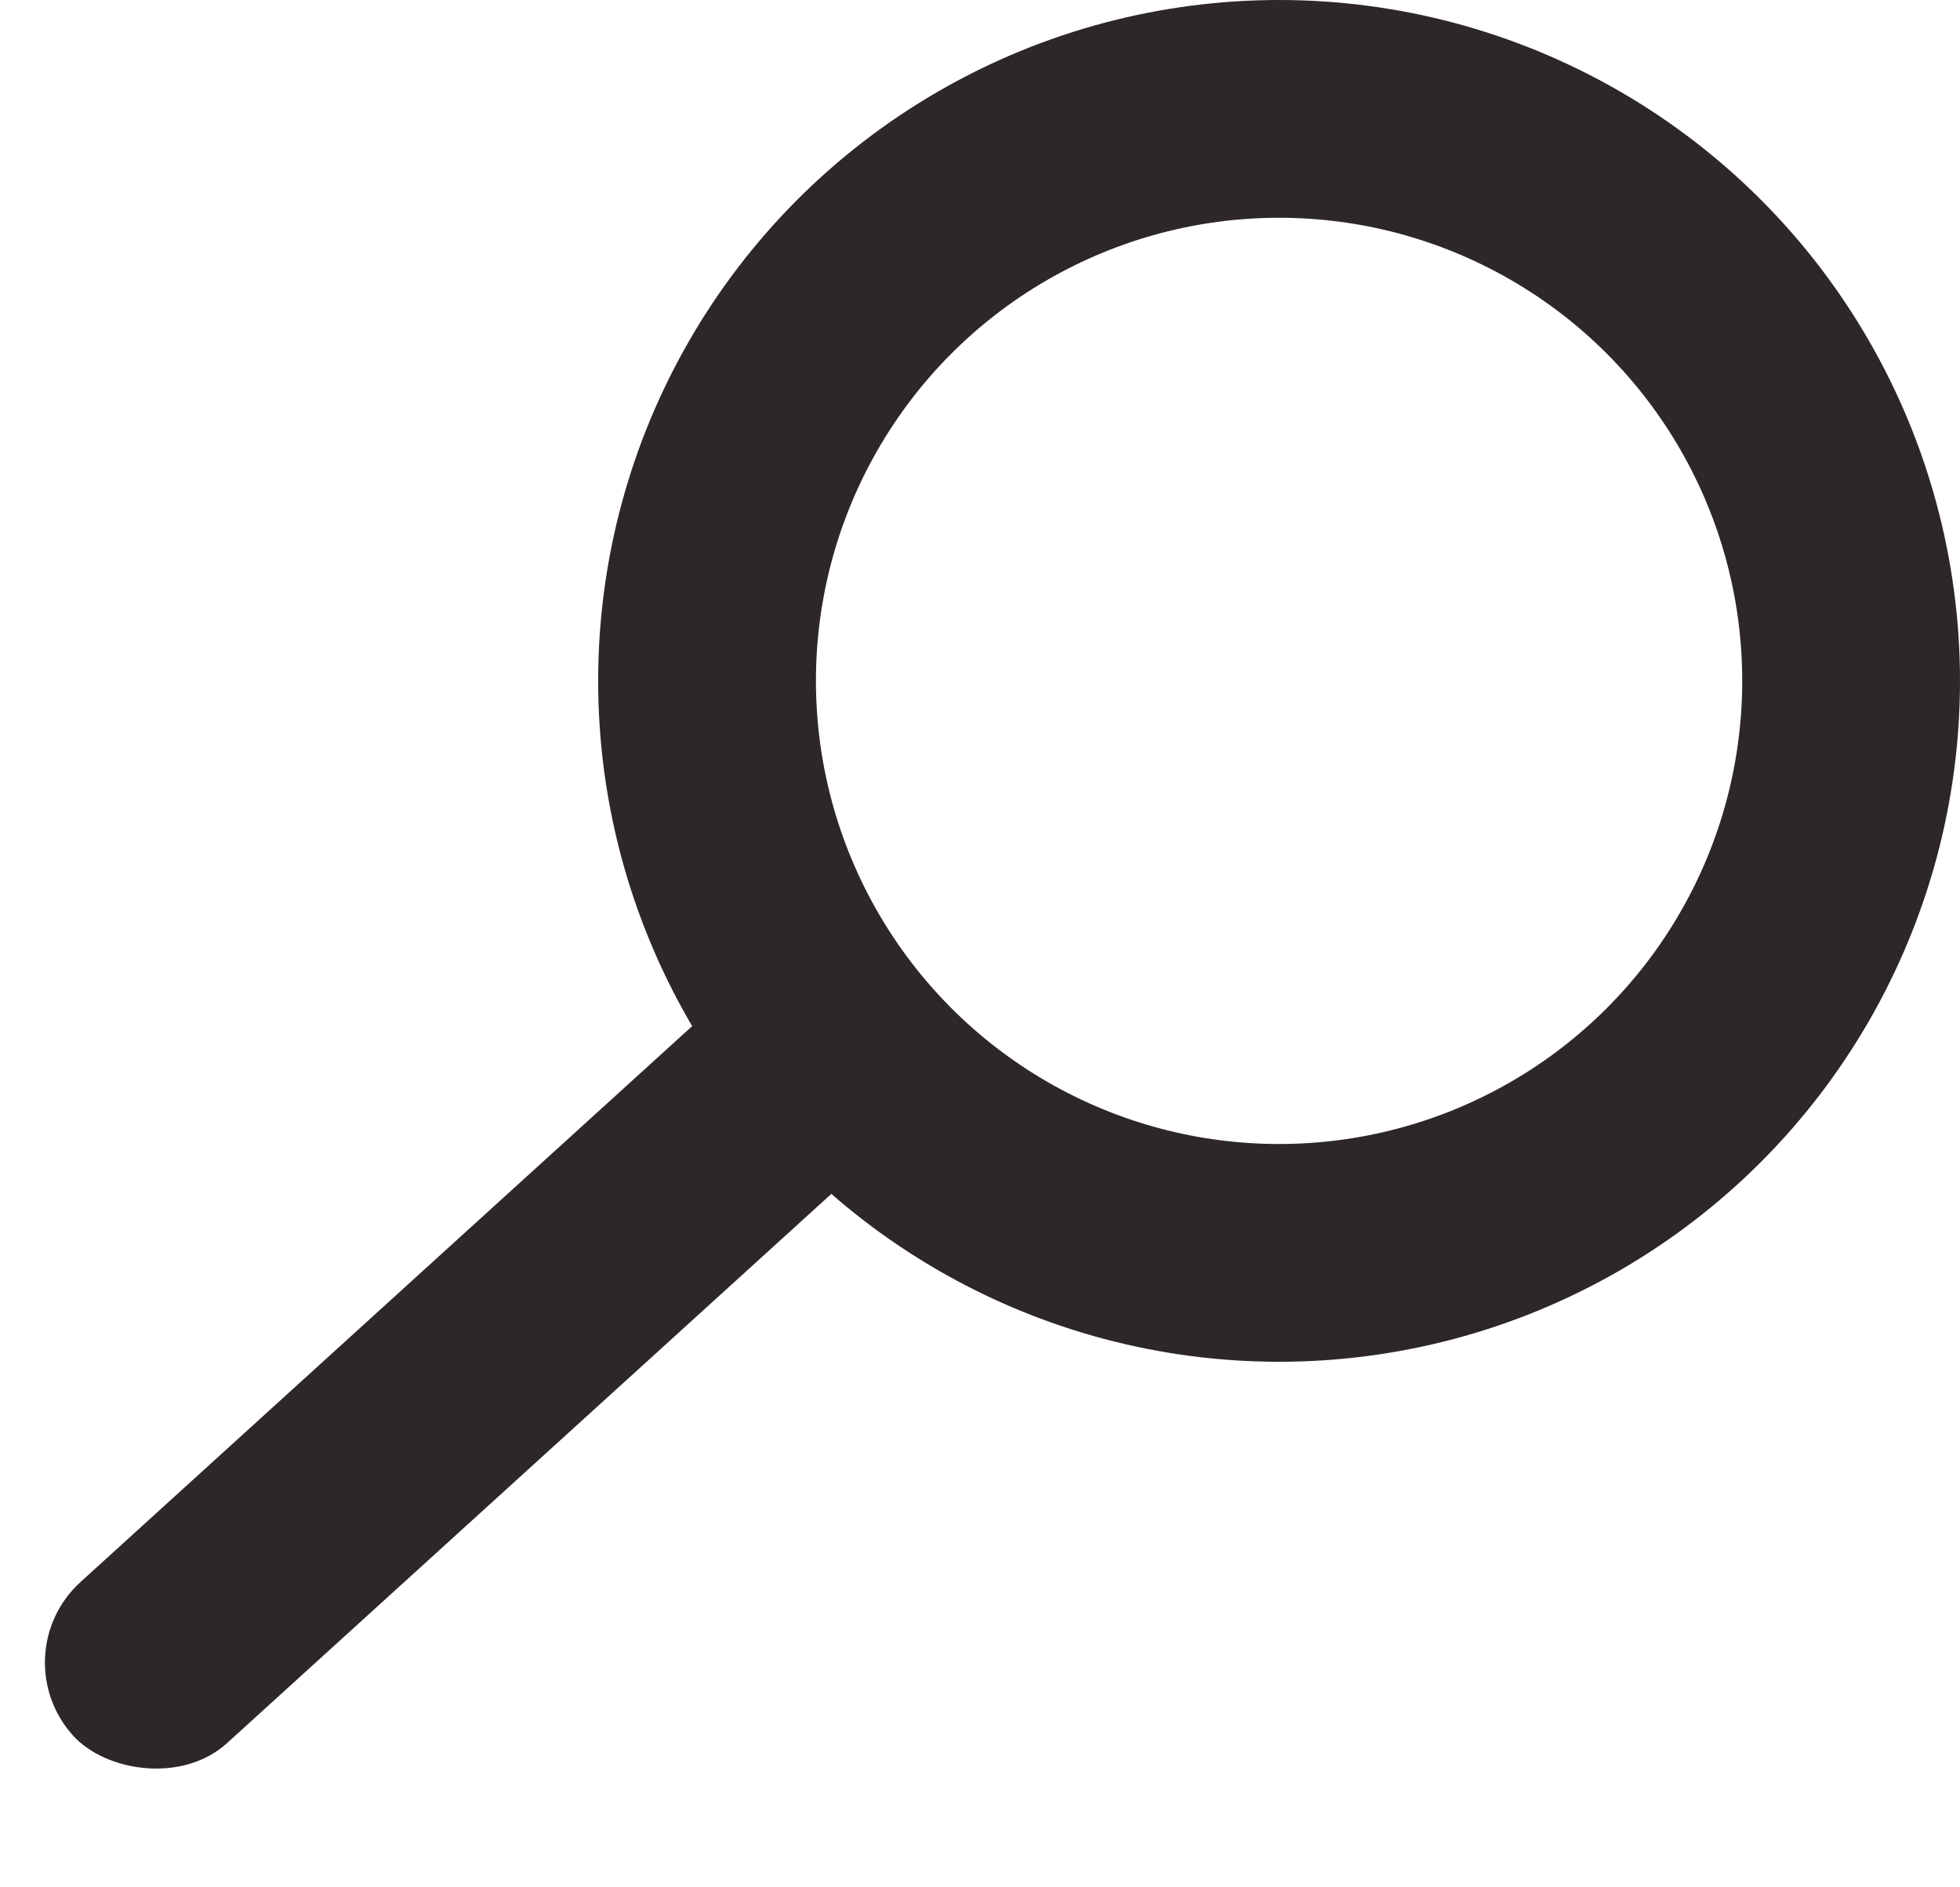 <svg width="27" height="26" viewBox="0 0 27 26" fill="none" xmlns="http://www.w3.org/2000/svg">
<circle cx="17.62" cy="9.38" r="7.88" stroke="#2D2727" stroke-width="3"/>
<rect y="22.802" width="14.573" height="3" rx="1.5" transform="rotate(-42.267 0 22.802)" fill="#2D2727"/>
</svg>
